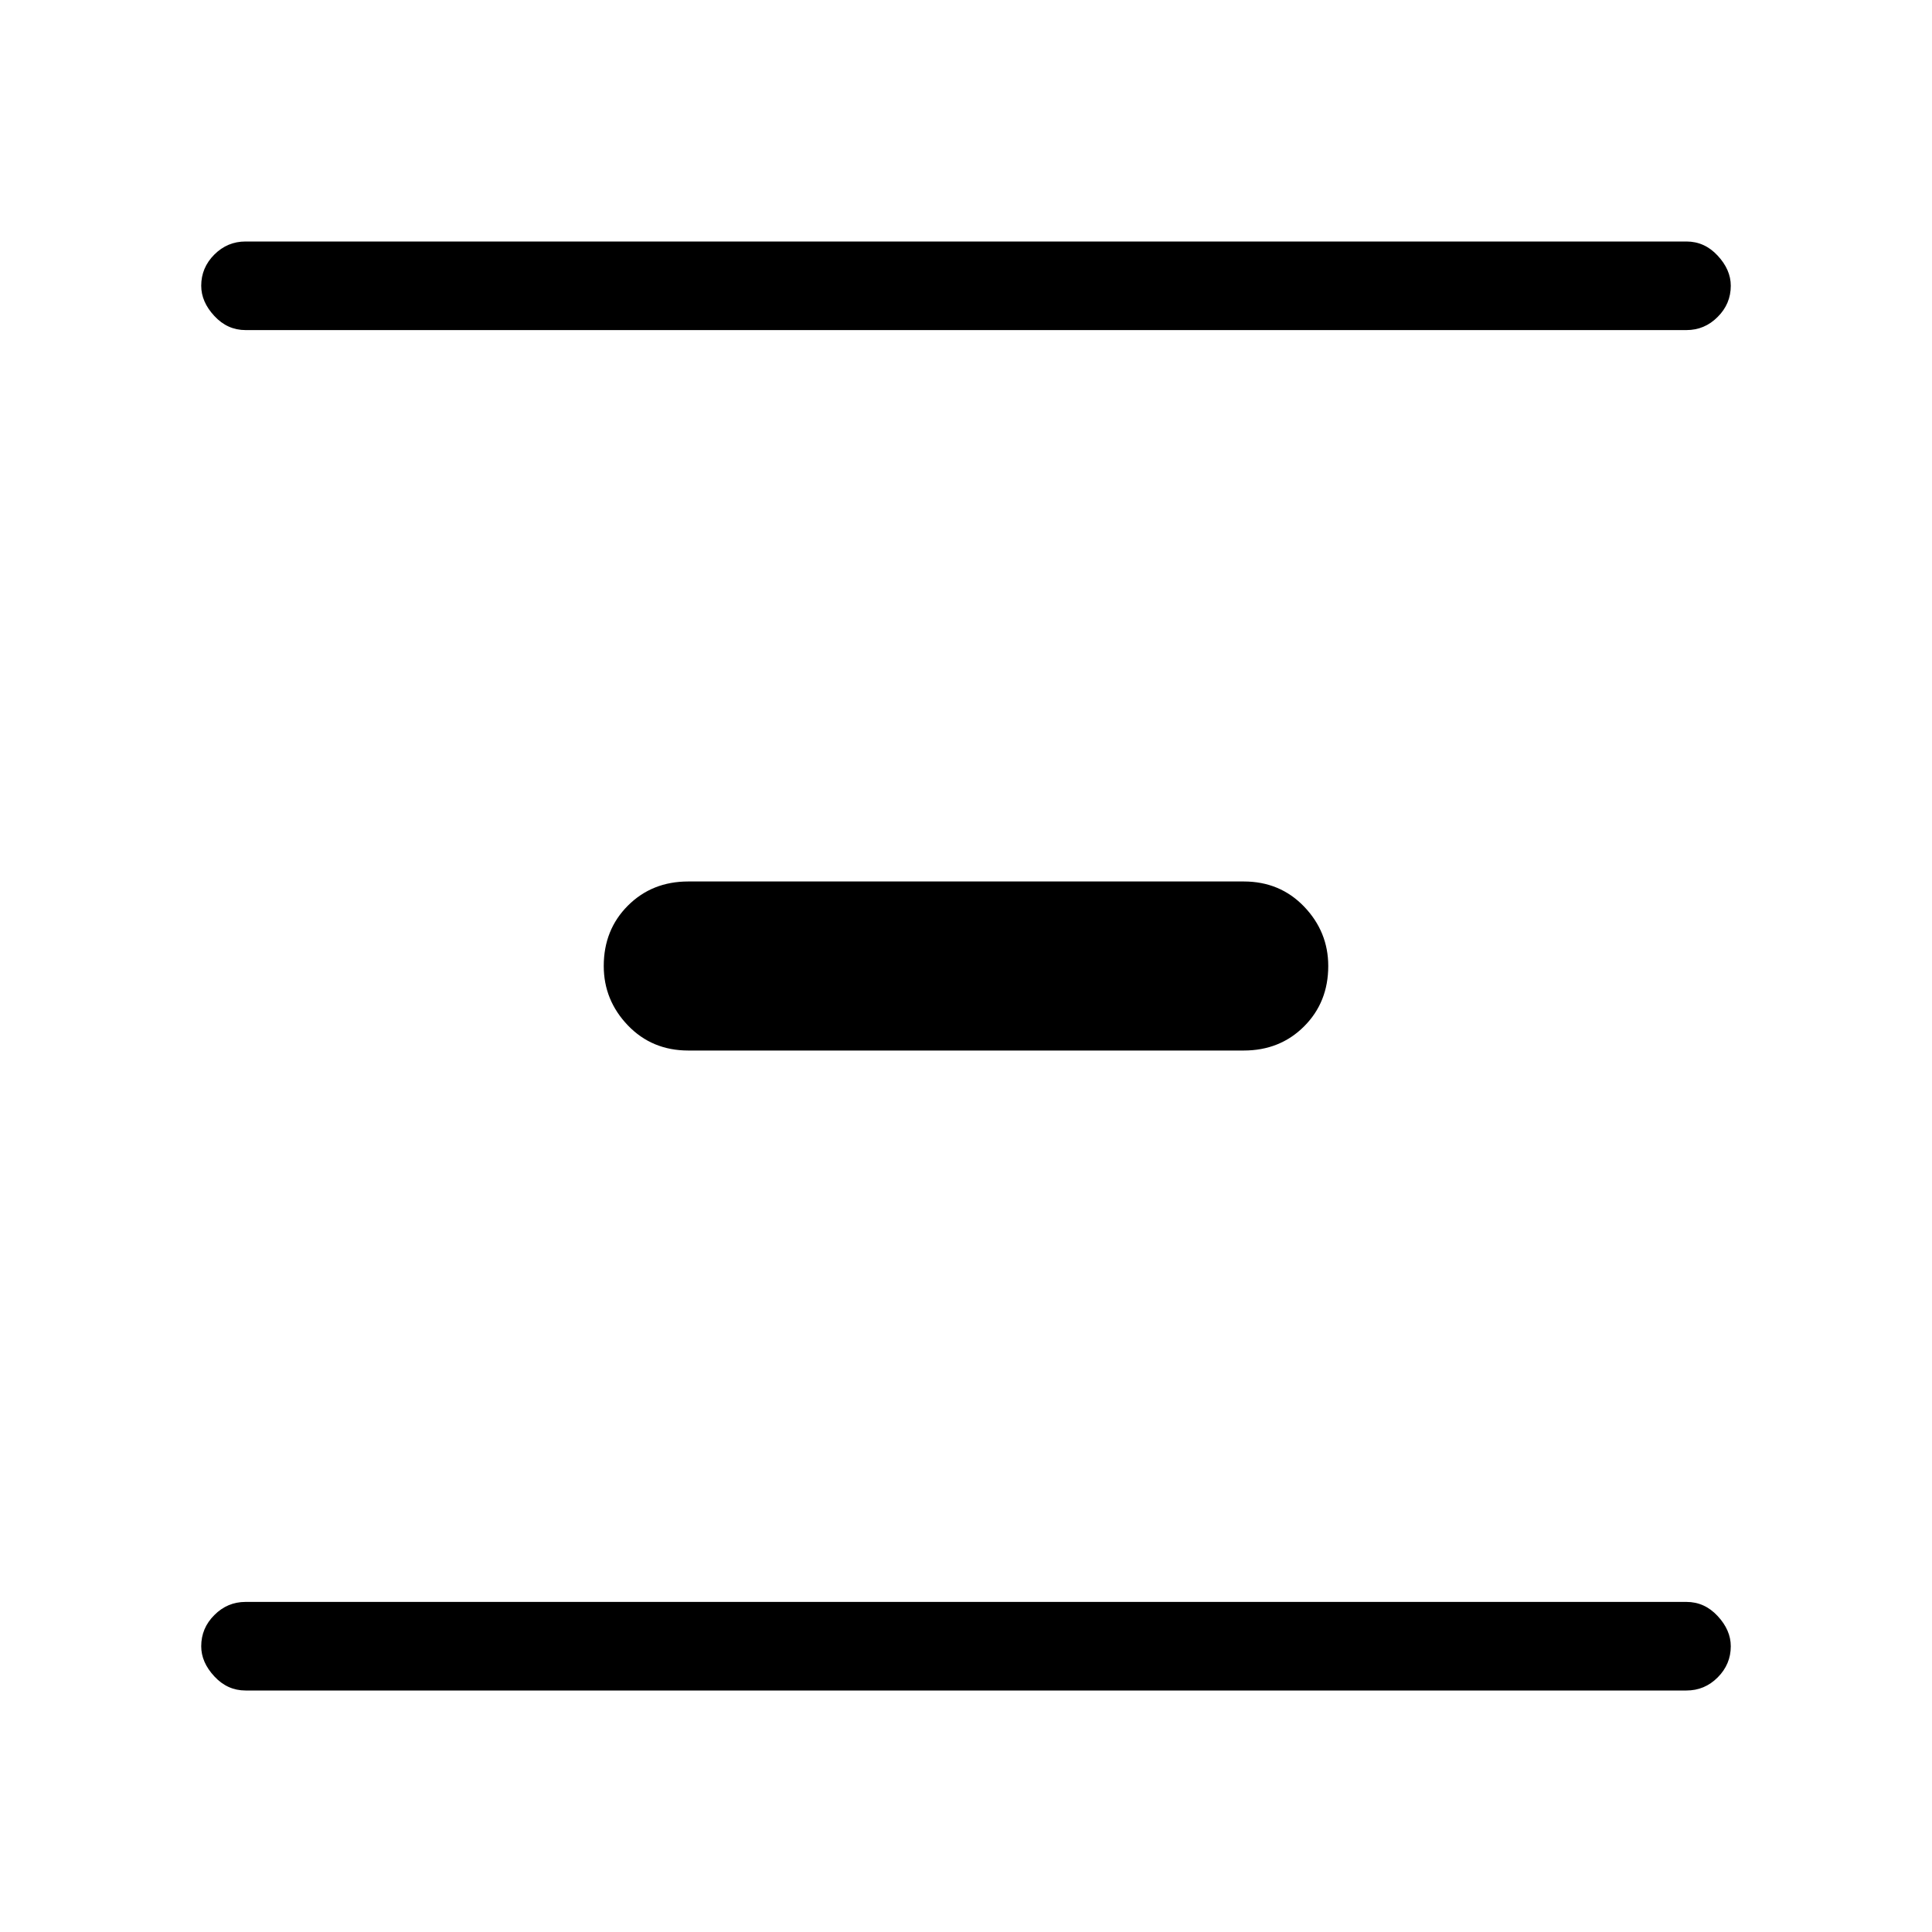 <svg xmlns="http://www.w3.org/2000/svg" height="20" width="20"><path d="M2.542 3.417q-.188 0-.323-.146-.136-.146-.136-.313 0-.187.136-.323.135-.135.323-.135h14.916q.188 0 .323.146.136.146.136.312 0 .188-.136.323-.135.136-.323.136Zm4.583 7.458q-.375 0-.625-.26-.25-.261-.25-.615 0-.375.25-.625t.625-.25h5.75q.375 0 .625.26.25.261.25.615 0 .375-.25.625t-.625.25ZM2.542 17.5q-.188 0-.323-.146-.136-.146-.136-.312 0-.188.136-.323.135-.136.323-.136h14.916q.188 0 .323.146.136.146.136.313 0 .187-.136.323-.135.135-.323.135Z"/></svg>